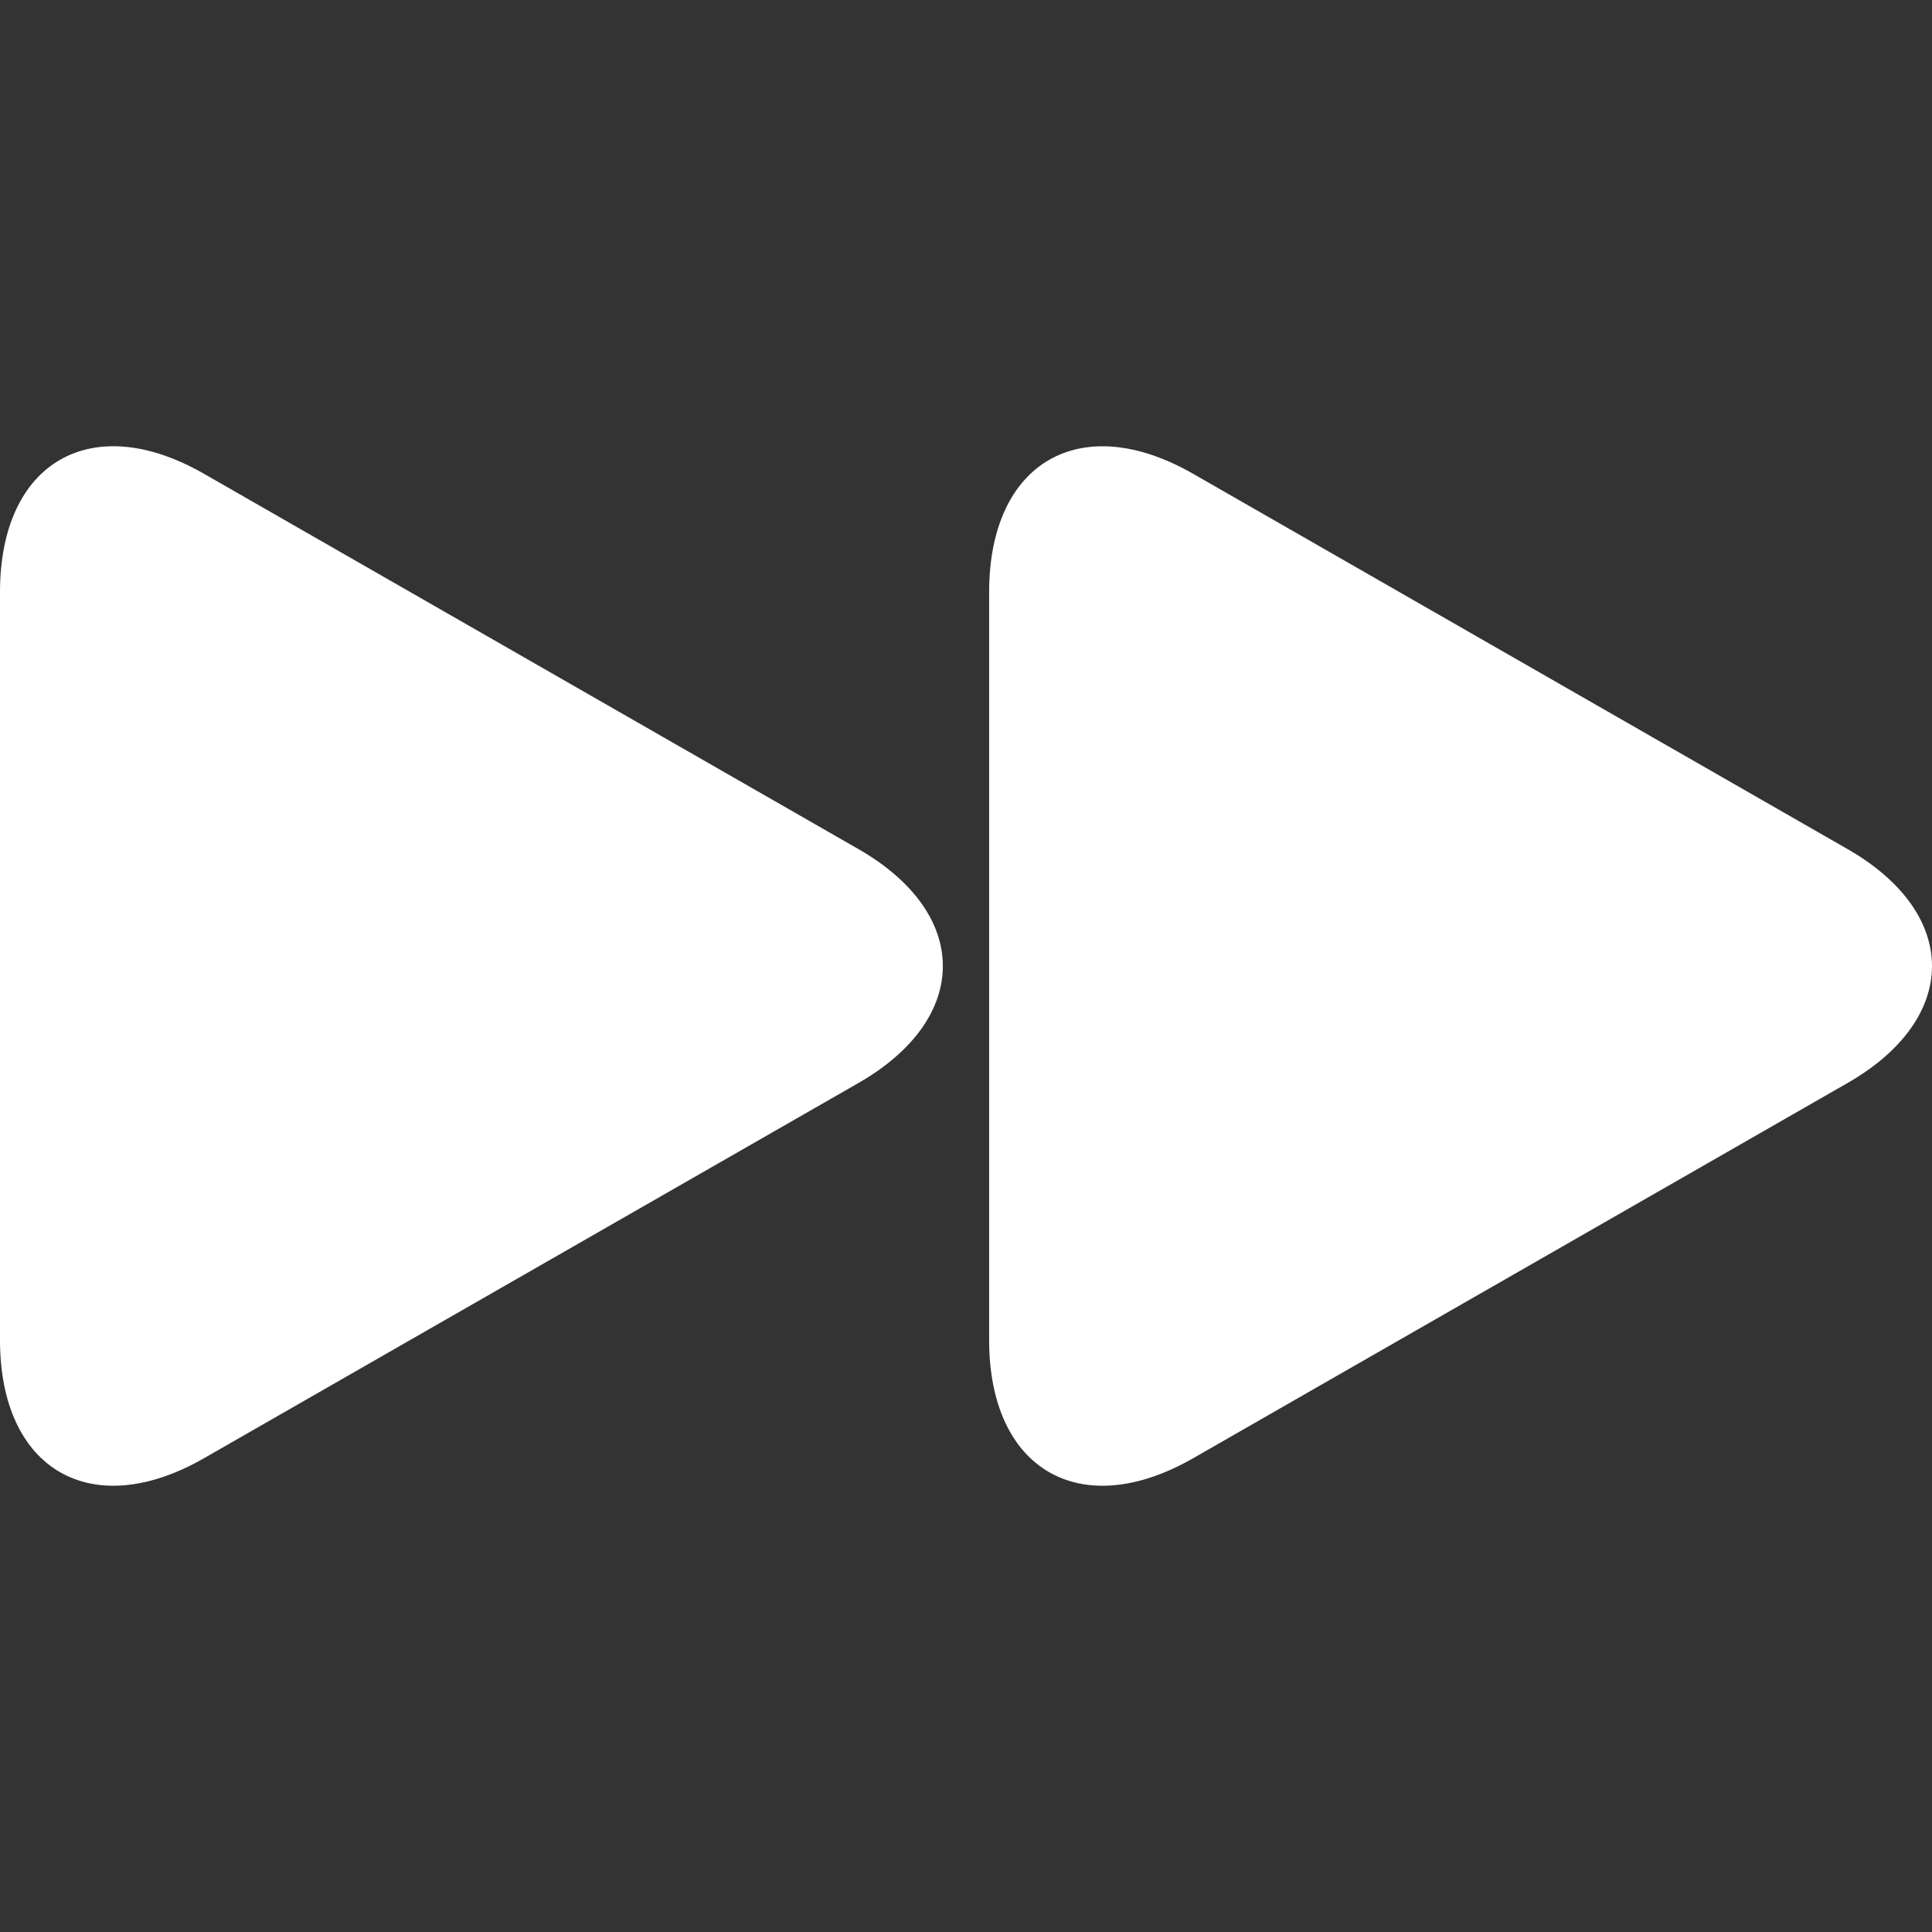<?xml version="1.0" encoding="windows-1252"?>
<!-- Generator: Adobe Illustrator 16.0.0, SVG Export Plug-In . SVG Version: 6.00 Build 0)  -->
<!DOCTYPE svg PUBLIC "-//W3C//DTD SVG 1.1//EN" "http://www.w3.org/Graphics/SVG/1.1/DTD/svg11.dtd">
<svg xmlns="http://www.w3.org/2000/svg" xmlns:xlink="http://www.w3.org/1999/xlink" version="1.1" id="Capa_1" x="0px" y="0px" width="16px" height="16px" viewBox="0 0 253.296 253.296" style="enable-background:new 0 0 253.296 253.296;" xml:space="preserve">
<rect x="0" y="0" width="253.296" height="253.296" fill="#333333" stroke="none"/>
<g>
	<path d="M26.75,62.119C11.985,53.645,0,60.585,0,77.625v98.061c0,17.025,11.985,23.959,26.75,15.493l85.784-49.183   c14.773-8.471,14.773-22.214,0-30.683L26.75,62.119z" fill="#FFFFFF"/>
	<path d="M156.437,191.178l85.775-49.183c14.778-8.471,14.778-22.214,0-30.683l-85.775-49.189   c-14.773-8.474-26.756-1.533-26.756,15.506v98.061C129.681,192.71,141.663,199.65,156.437,191.178z" fill="#FFFFFF"/>
</g>
<g>
</g>
<g>
</g>
<g>
</g>
<g>
</g>
<g>
</g>
<g>
</g>
<g>
</g>
<g>
</g>
<g>
</g>
<g>
</g>
<g>
</g>
<g>
</g>
<g>
</g>
<g>
</g>
<g>
</g>
</svg>